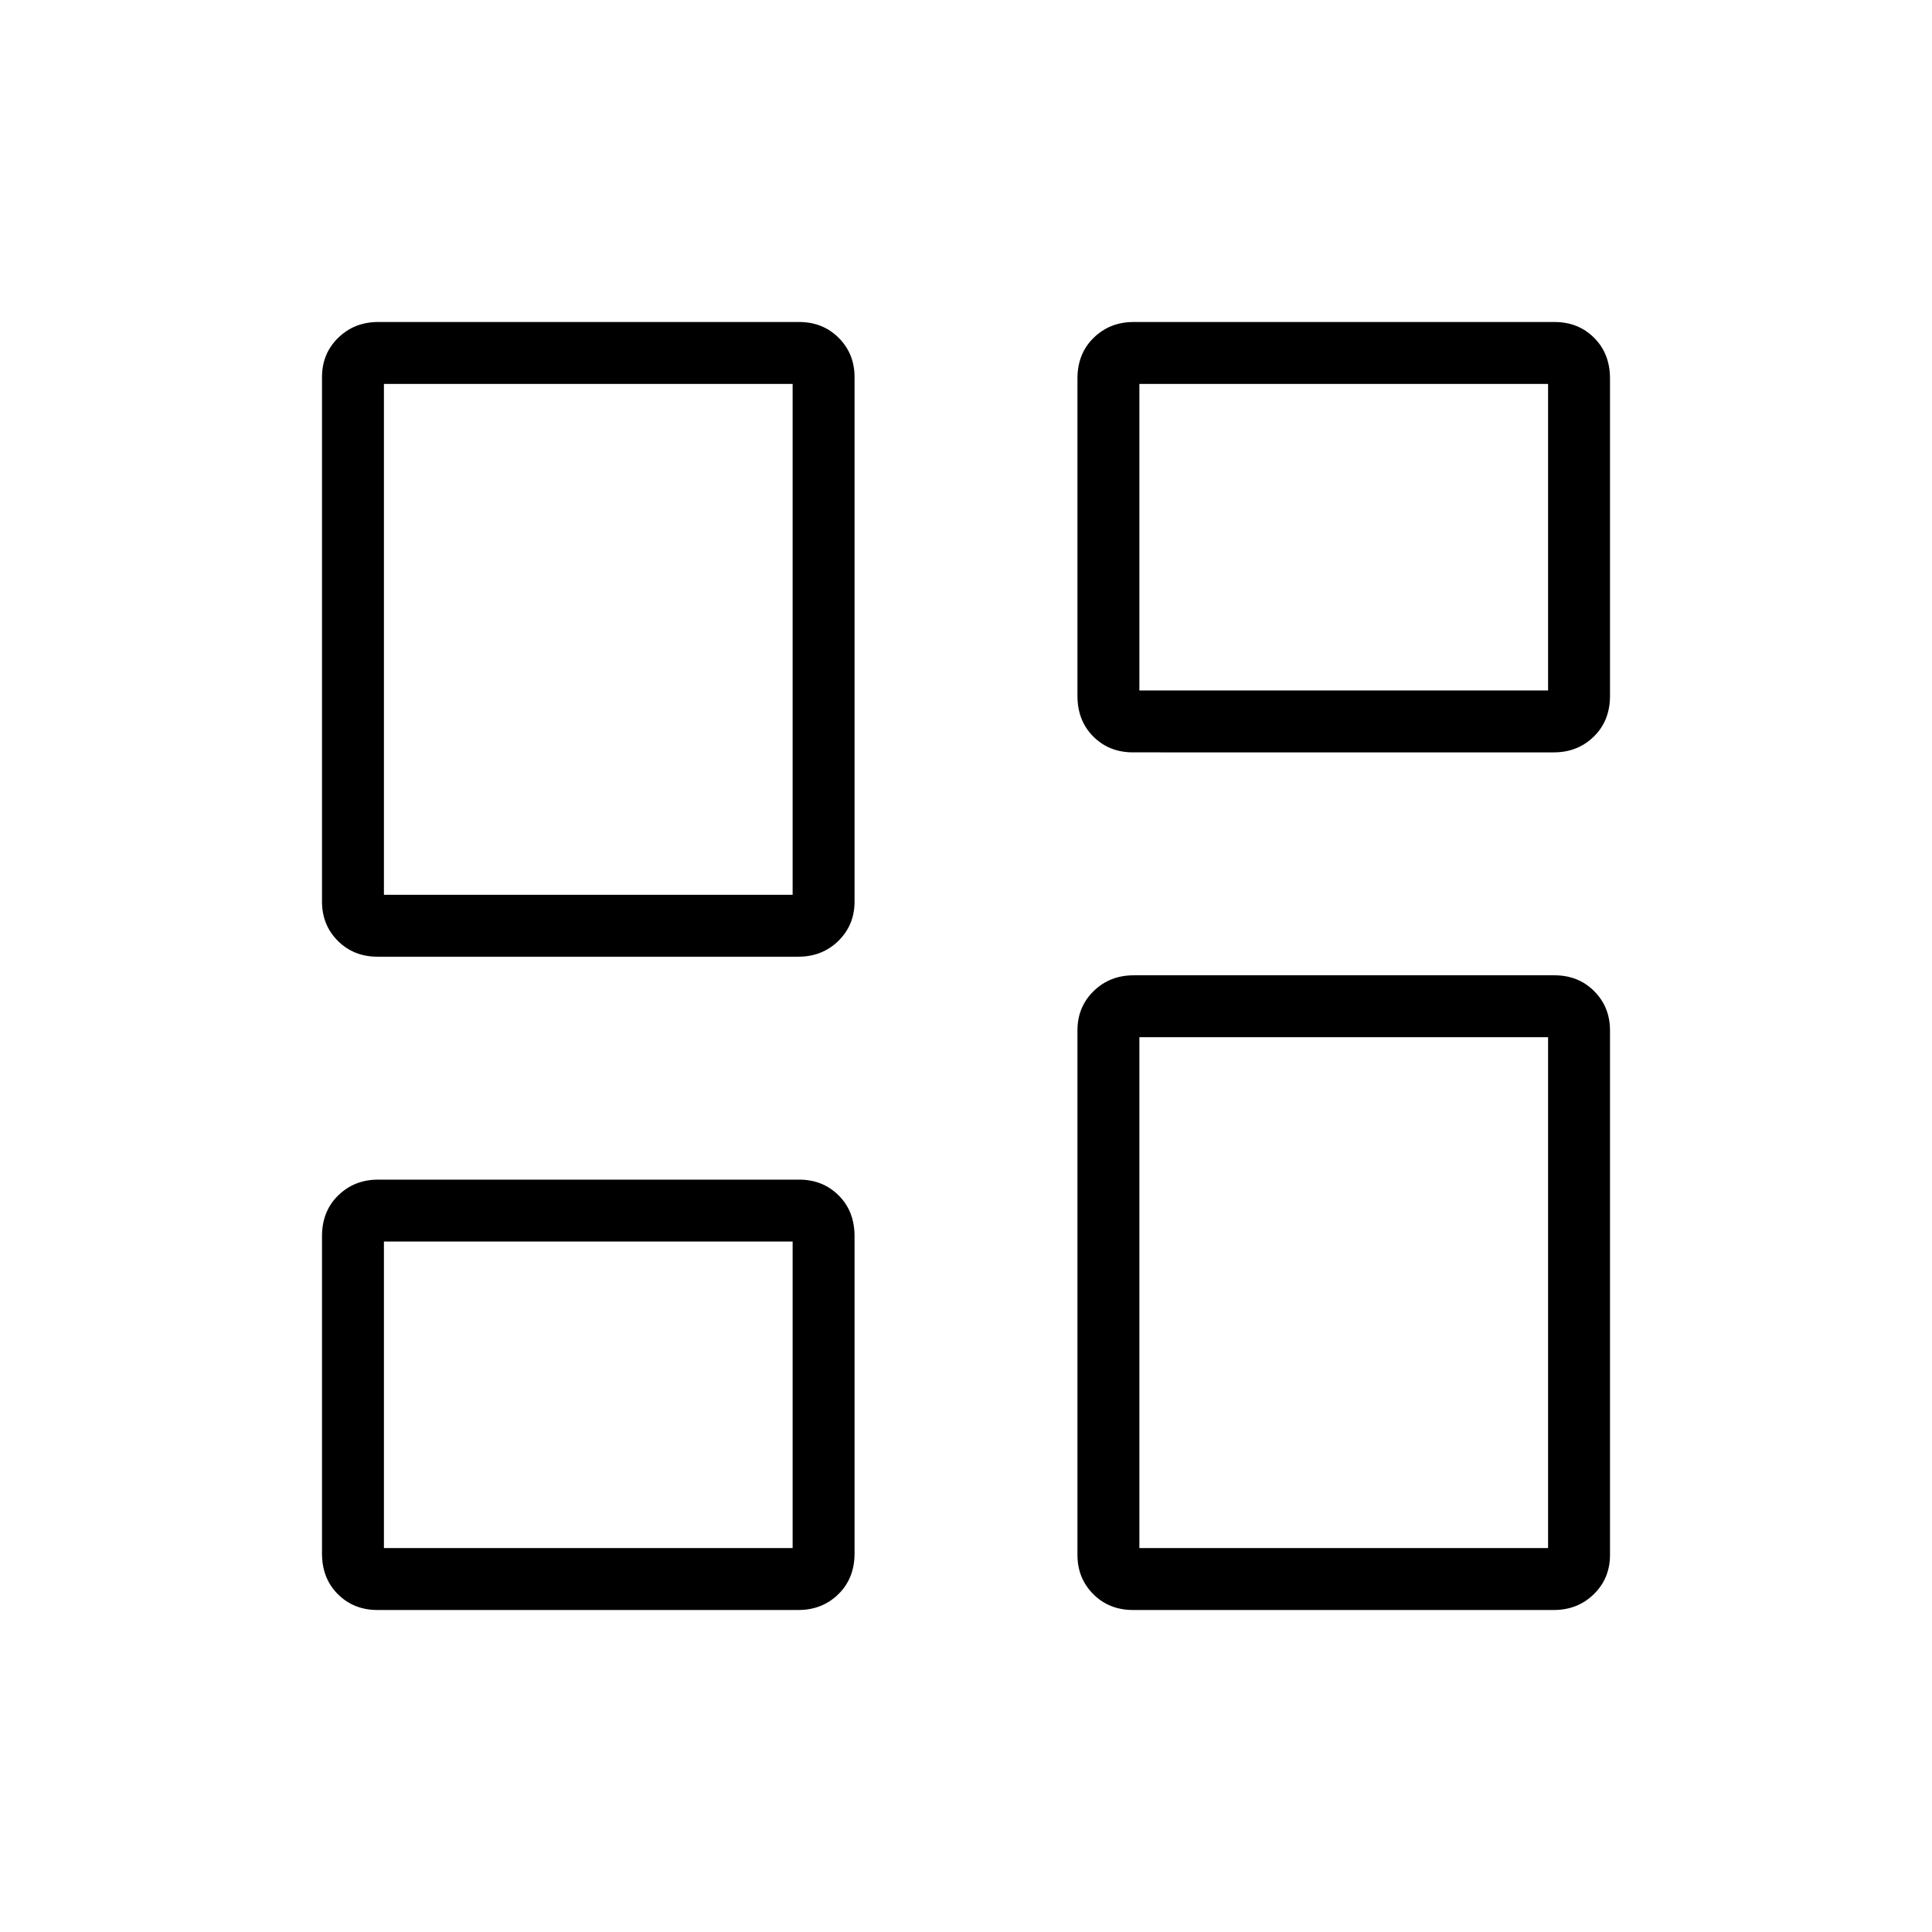 <svg xmlns="http://www.w3.org/2000/svg" height="48" viewBox="0 -960 960 960" width="48"><path d="M535.38-614.23v-157.7q0-12.34 8.03-20.2 8.03-7.87 19.9-7.87H772.4q11.87 0 19.73 7.87 7.87 7.86 7.87 20.2v157.7q0 12.35-8.03 20.21-8.03 7.87-19.9 7.87H562.98q-11.86 0-19.73-7.87-7.87-7.86-7.87-20.21ZM160-512v-260.63q0-11.64 8.03-19.5 8.03-7.87 19.9-7.87h209.09q11.86 0 19.73 7.87 7.87 7.88 7.87 19.52v260.62q0 11.64-8.03 19.51-8.03 7.86-19.9 7.86H187.6q-11.87 0-19.73-7.87Q160-500.36 160-512Zm375.38 324.61v-260.62q0-11.64 8.03-19.51 8.03-7.86 19.9-7.86H772.4q11.87 0 19.73 7.87Q800-459.64 800-448v260.63q0 11.64-8.03 19.5-8.03 7.87-19.9 7.87H562.98q-11.86 0-19.73-7.87-7.87-7.88-7.87-19.52ZM160-188.07v-157.7q0-12.35 8.03-20.21 8.03-7.87 19.9-7.87h209.09q11.86 0 19.73 7.87 7.87 7.86 7.87 20.21v157.7q0 12.34-8.03 20.2-8.03 7.87-19.9 7.87H187.6q-11.87 0-19.73-7.87-7.87-7.86-7.87-20.2Zm30.77-327.31h203.08v-253.85H190.77v253.85Zm375.38 324.61h203.08v-253.85H566.15v253.85Zm0-426.15h203.08v-152.31H566.15v152.31ZM190.77-190.77h203.08v-152.31H190.77v152.31Zm203.08-324.61Zm172.3-101.54Zm0 172.3Zm-172.3 101.54Z"/></svg>